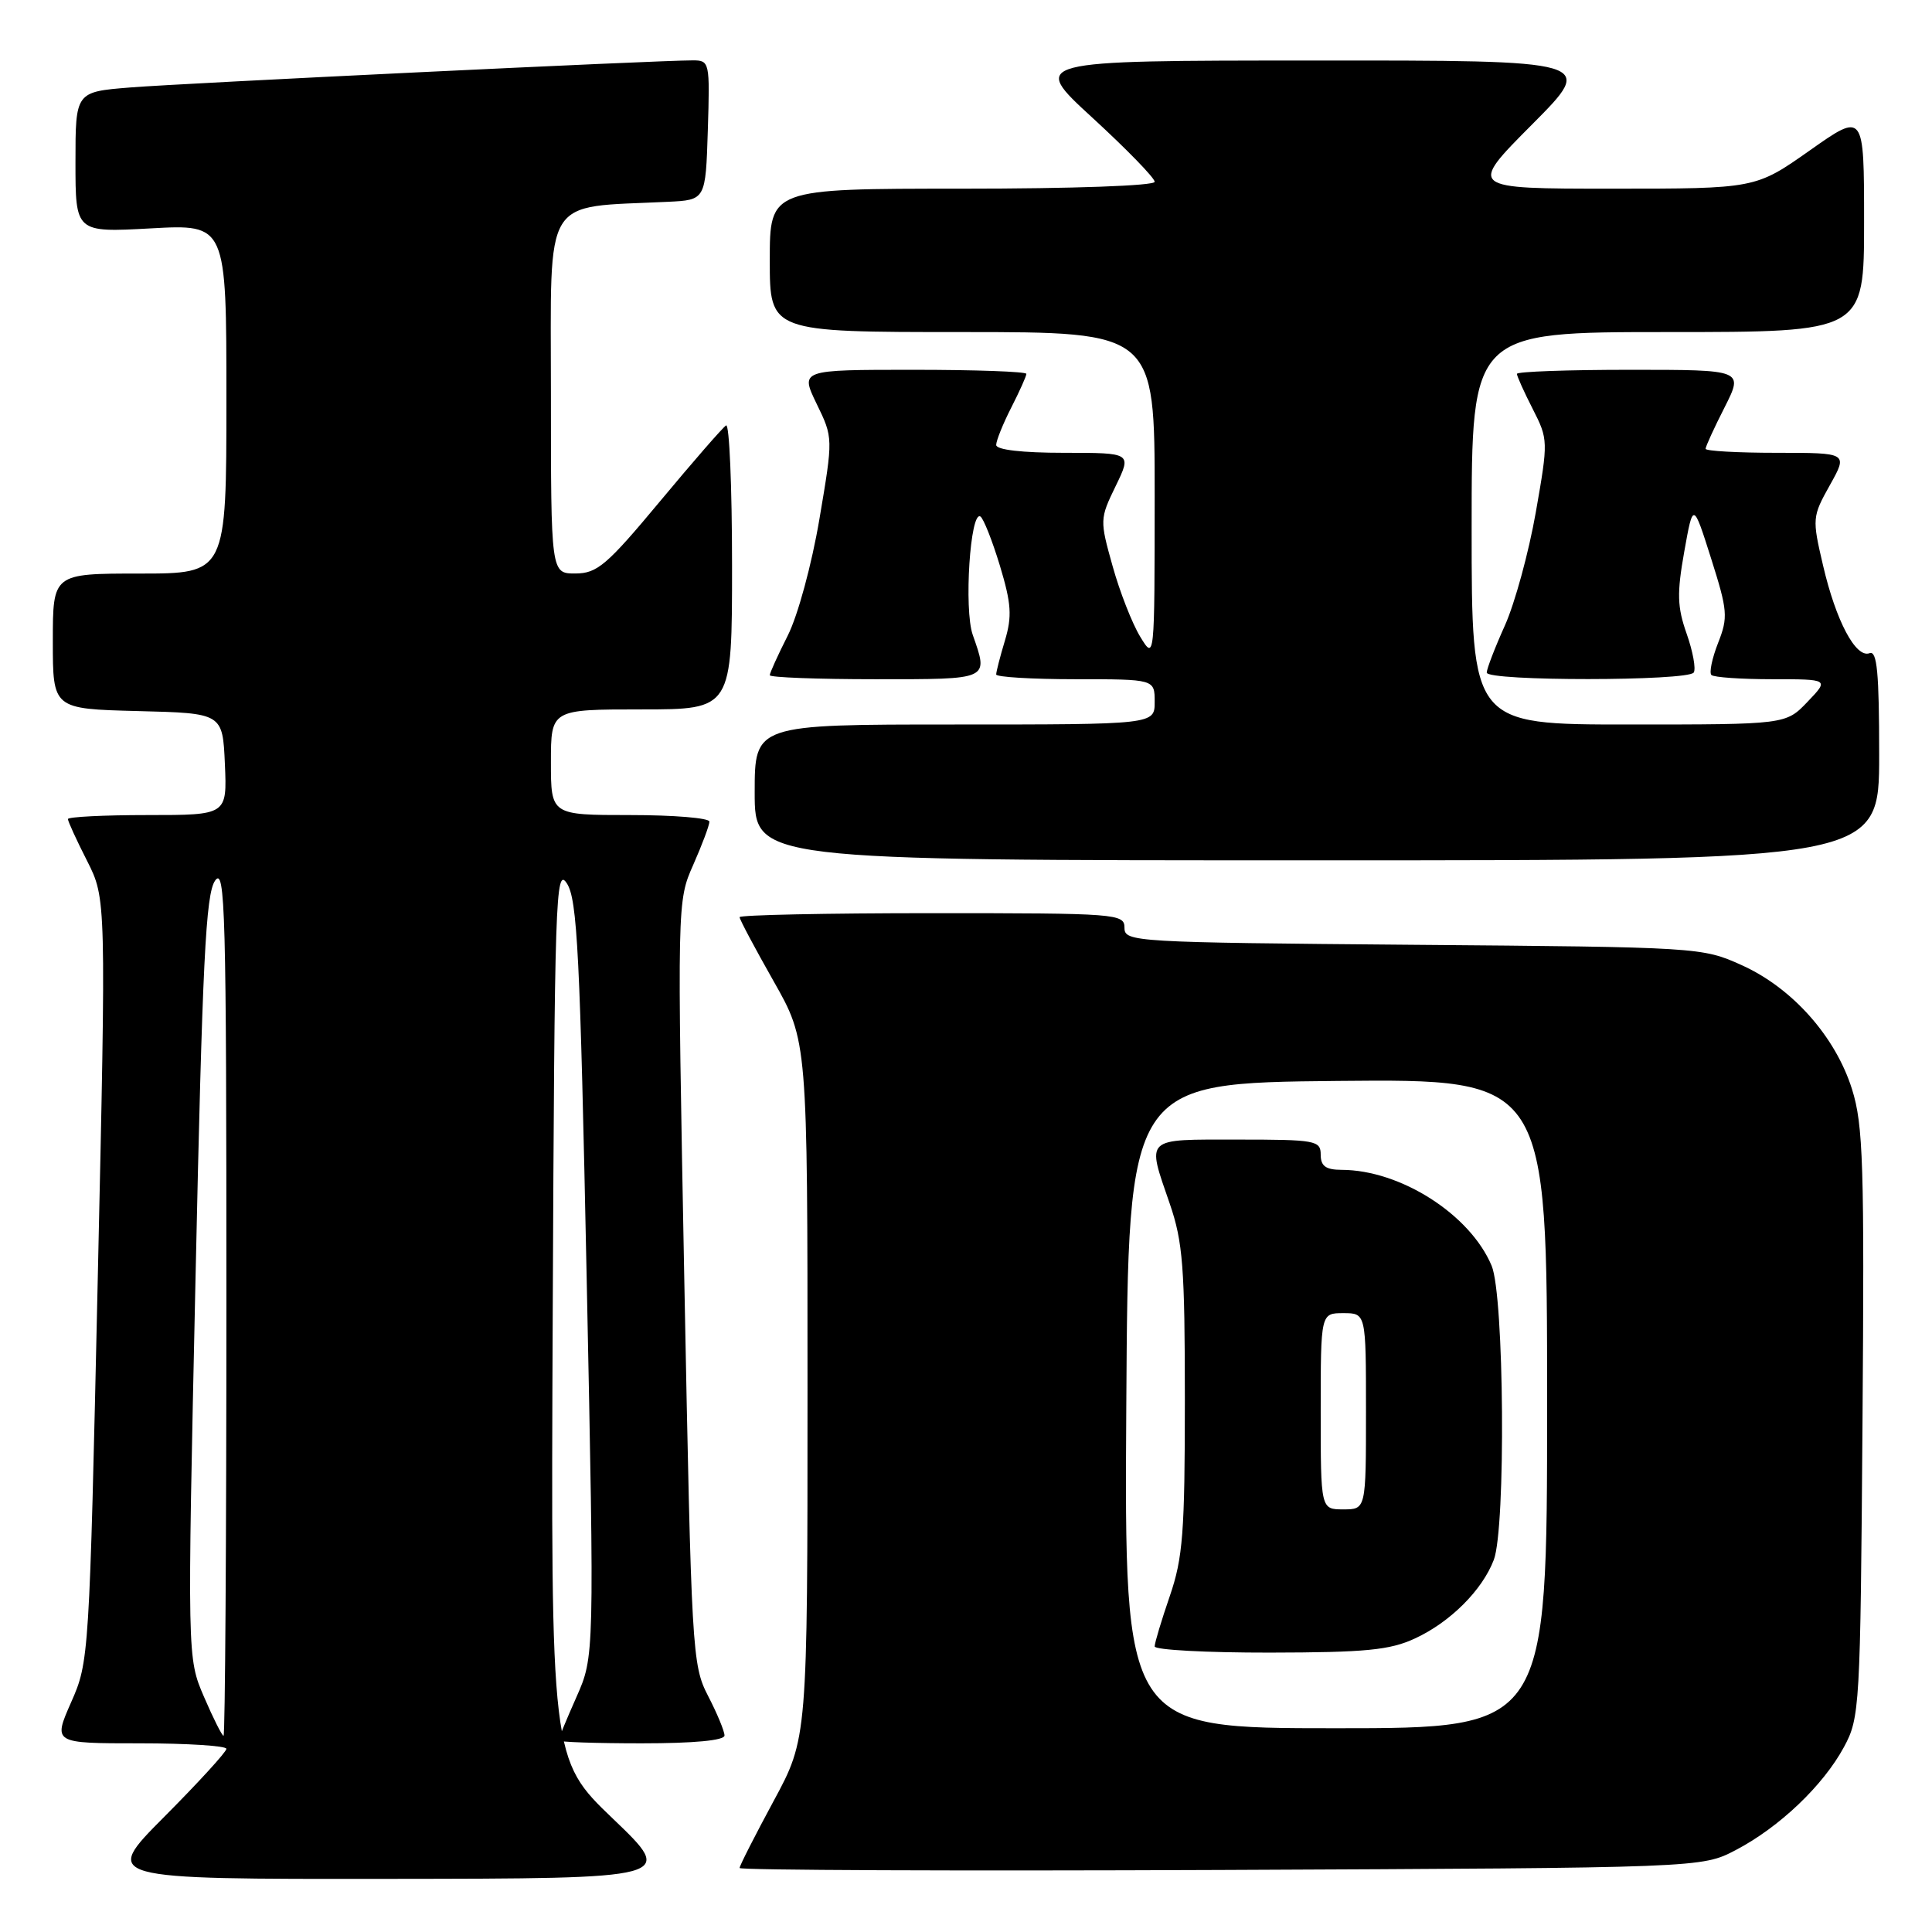 <?xml version="1.0" encoding="UTF-8" standalone="no"?>
<!DOCTYPE svg PUBLIC "-//W3C//DTD SVG 1.1//EN" "http://www.w3.org/Graphics/SVG/1.1/DTD/svg11.dtd" >
<svg xmlns="http://www.w3.org/2000/svg" xmlns:xlink="http://www.w3.org/1999/xlink" version="1.1" viewBox="0 0 256 256">
 <g >
 <path fill="currentColor"
d=" M 81.24 241.01 C 72.98 233.10 72.98 233.10 73.24 173.84 C 73.48 118.94 73.62 114.77 75.11 117.05 C 76.50 119.17 76.86 126.36 77.74 169.50 C 78.76 219.50 78.76 219.50 76.38 224.87 C 75.07 227.82 74.00 230.41 74.00 230.62 C 74.00 230.83 78.95 231.00 85.00 231.00 C 91.95 231.00 96.00 230.62 96.00 229.96 C 96.00 229.39 95.02 227.03 93.82 224.71 C 91.71 220.63 91.62 218.93 90.68 169.96 C 89.72 119.46 89.72 119.42 91.86 114.59 C 93.04 111.92 94.00 109.35 94.00 108.87 C 94.00 108.39 89.28 108.00 83.50 108.00 C 73.00 108.00 73.00 108.00 73.00 101.00 C 73.00 94.00 73.00 94.00 85.00 94.00 C 97.00 94.00 97.00 94.00 97.00 74.94 C 97.00 64.46 96.64 56.10 96.21 56.37 C 95.77 56.64 91.84 61.16 87.46 66.42 C 80.41 74.89 79.13 75.98 76.25 75.99 C 73.00 76.00 73.00 76.00 73.00 52.07 C 73.00 25.48 71.73 27.55 88.50 26.74 C 93.50 26.50 93.50 26.50 93.79 17.25 C 94.07 8.20 94.03 8.00 91.79 8.00 C 87.27 7.99 24.35 11.02 17.25 11.59 C 10.00 12.17 10.00 12.17 10.00 21.49 C 10.00 30.81 10.00 30.81 20.00 30.26 C 30.00 29.71 30.00 29.71 30.00 52.85 C 30.00 76.00 30.00 76.00 18.50 76.00 C 7.00 76.00 7.00 76.00 7.00 84.97 C 7.00 93.93 7.00 93.93 18.25 94.22 C 29.50 94.50 29.50 94.50 29.80 101.25 C 30.09 108.00 30.09 108.00 19.55 108.00 C 13.75 108.00 9.00 108.24 9.00 108.53 C 9.00 108.83 10.14 111.32 11.54 114.07 C 14.07 119.08 14.07 119.08 12.95 169.61 C 11.84 219.59 11.80 220.21 9.42 225.57 C 7.03 231.00 7.03 231.00 18.51 231.00 C 24.83 231.00 30.00 231.33 30.00 231.73 C 30.00 232.13 26.30 236.18 21.77 240.73 C 13.54 249.00 13.54 249.00 51.52 248.96 C 89.50 248.92 89.50 248.92 81.24 241.01 Z  M 230.00 245.14 C 235.76 242.13 241.58 236.59 244.33 231.50 C 246.43 227.62 246.51 226.30 246.79 188.60 C 247.05 154.33 246.89 149.05 245.40 144.32 C 243.20 137.34 237.50 130.92 230.79 127.89 C 225.55 125.52 225.11 125.50 187.25 125.19 C 150.20 124.88 149.00 124.81 149.00 122.94 C 149.00 121.07 148.05 121.00 123.50 121.00 C 109.47 121.00 98.00 121.24 98.00 121.53 C 98.00 121.83 100.03 125.64 102.50 130.00 C 107.00 137.93 107.00 137.93 107.00 184.13 C 107.00 230.34 107.00 230.34 102.50 238.66 C 100.03 243.24 98.00 247.22 98.00 247.52 C 98.00 247.81 126.69 247.93 161.75 247.78 C 225.50 247.50 225.50 247.50 230.00 245.14 Z  M 249.00 100.03 C 249.00 89.13 248.72 86.17 247.73 86.55 C 245.91 87.25 243.27 82.28 241.56 74.91 C 240.11 68.71 240.13 68.46 242.47 64.28 C 244.86 60.00 244.86 60.00 235.43 60.00 C 230.24 60.00 226.00 59.76 226.00 59.47 C 226.00 59.17 227.13 56.70 228.52 53.97 C 231.03 49.00 231.03 49.00 216.02 49.00 C 207.76 49.00 201.00 49.24 201.00 49.54 C 201.00 49.84 201.94 51.93 203.09 54.18 C 205.15 58.22 205.16 58.43 203.50 67.89 C 202.57 73.18 200.73 79.92 199.41 82.87 C 198.08 85.82 197.00 88.64 197.00 89.12 C 197.00 90.28 223.72 90.26 224.43 89.11 C 224.74 88.62 224.31 86.30 223.49 83.97 C 222.24 80.43 222.19 78.62 223.17 73.11 C 224.35 66.50 224.35 66.50 226.73 74.00 C 228.92 80.91 229.00 81.78 227.66 85.18 C 226.86 87.22 226.46 89.13 226.77 89.44 C 227.08 89.75 230.72 90.00 234.85 90.00 C 242.37 90.00 242.37 90.00 239.50 93.00 C 236.63 96.00 236.63 96.00 215.81 96.00 C 195.00 96.00 195.00 96.00 195.00 70.00 C 195.00 44.00 195.00 44.00 221.00 44.00 C 247.00 44.00 247.00 44.00 247.00 29.43 C 247.00 14.86 247.00 14.86 239.81 19.93 C 232.61 25.00 232.61 25.00 213.58 25.00 C 194.54 25.00 194.54 25.00 203.00 16.50 C 211.46 8.00 211.46 8.00 173.98 8.02 C 136.50 8.03 136.50 8.03 144.75 15.60 C 149.29 19.77 153.00 23.58 153.00 24.09 C 153.00 24.61 142.24 25.00 127.50 25.00 C 102.00 25.00 102.00 25.00 102.00 34.50 C 102.00 44.00 102.00 44.00 127.50 44.00 C 153.00 44.00 153.00 44.00 153.00 65.75 C 152.99 87.50 152.99 87.50 151.08 84.36 C 150.03 82.64 148.38 78.44 147.43 75.03 C 145.72 68.93 145.72 68.75 147.83 64.41 C 149.97 60.00 149.97 60.00 140.99 60.00 C 135.43 60.00 132.00 59.60 132.00 58.96 C 132.00 58.39 132.90 56.16 134.00 54.00 C 135.10 51.84 136.00 49.84 136.00 49.54 C 136.00 49.24 129.26 49.00 121.01 49.00 C 106.03 49.00 106.03 49.00 108.21 53.51 C 110.40 58.01 110.40 58.01 108.58 68.76 C 107.56 74.79 105.72 81.57 104.38 84.22 C 103.07 86.81 102.00 89.17 102.00 89.47 C 102.00 89.76 108.30 90.00 116.00 90.00 C 131.26 90.00 130.99 90.13 128.89 84.11 C 127.71 80.72 128.56 67.61 129.91 68.44 C 130.32 68.70 131.48 71.63 132.49 74.95 C 134.01 79.99 134.12 81.65 133.16 84.87 C 132.52 86.99 132.00 89.02 132.00 89.37 C 132.00 89.71 136.72 90.00 142.50 90.00 C 153.00 90.00 153.00 90.00 153.00 93.00 C 153.00 96.00 153.00 96.00 126.50 96.00 C 100.00 96.00 100.00 96.00 100.00 105.00 C 100.00 114.00 100.00 114.00 174.50 114.00 C 249.00 114.00 249.00 114.00 249.00 100.03 Z  M 27.03 224.84 C 24.81 219.69 24.81 219.69 25.91 169.26 C 26.82 127.36 27.26 118.47 28.50 116.69 C 29.84 114.78 30.00 120.71 30.00 172.28 C 30.00 204.02 29.83 230.00 29.62 230.00 C 29.42 230.00 28.25 227.68 27.03 224.84 Z  M 149.24 186.25 C 149.50 143.50 149.50 143.50 177.25 143.23 C 205.00 142.97 205.00 142.97 205.00 185.98 C 205.00 229.00 205.00 229.00 176.99 229.00 C 148.98 229.00 148.98 229.00 149.24 186.25 Z  M 187.50 217.10 C 192.16 214.95 196.42 210.69 197.94 206.68 C 199.54 202.44 199.32 171.69 197.65 167.72 C 194.81 160.93 185.57 155.02 177.75 155.01 C 175.67 155.00 175.00 154.51 175.00 153.00 C 175.00 151.12 174.33 151.00 164.00 151.00 C 151.51 151.00 151.94 150.60 155.00 159.50 C 156.74 164.56 157.00 167.92 157.00 185.50 C 157.00 203.08 156.74 206.44 155.00 211.50 C 153.90 214.70 153.00 217.69 153.00 218.16 C 153.00 218.62 159.86 218.99 168.25 218.98 C 180.96 218.96 184.17 218.65 187.50 217.10 Z  M 175.00 187.00 C 175.00 174.00 175.00 174.00 178.00 174.00 C 181.00 174.00 181.00 174.00 181.00 187.00 C 181.00 200.00 181.00 200.00 178.00 200.00 C 175.00 200.00 175.00 200.00 175.00 187.00 Z "/>
</g>
</svg>